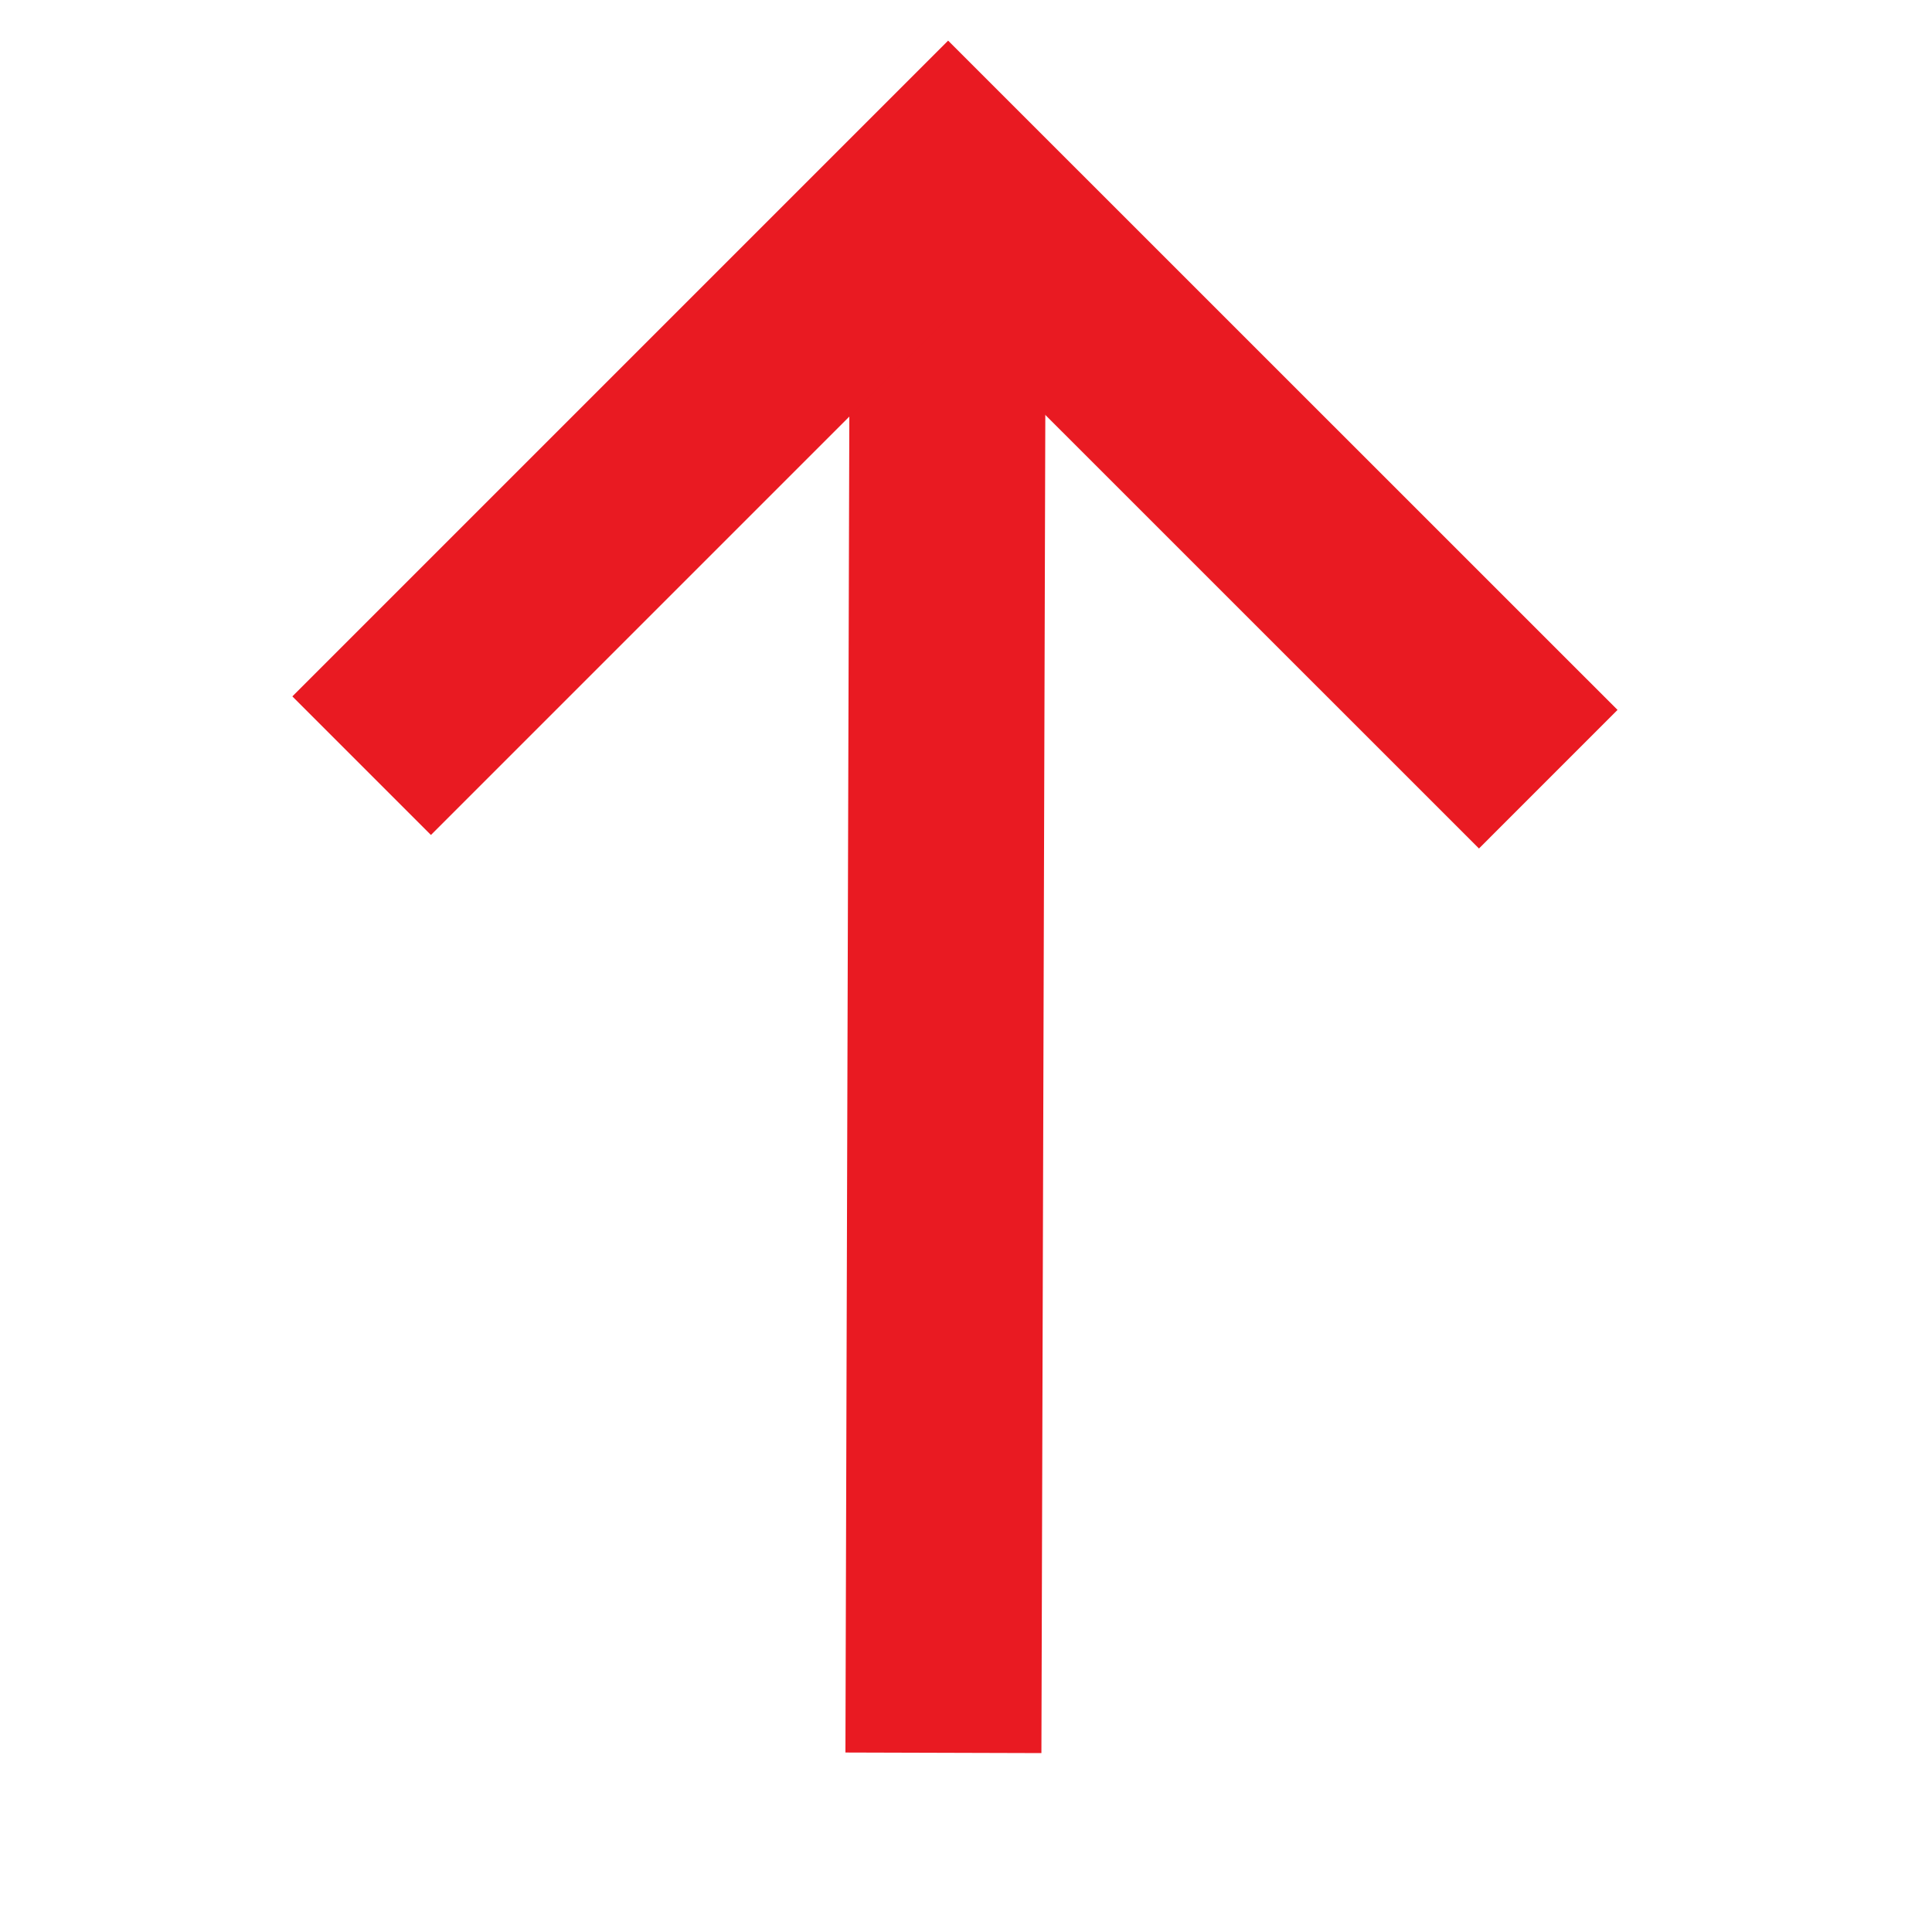 <svg width="16" height="16" viewBox="0 0 16 16" fill="none" xmlns="http://www.w3.org/2000/svg">
<path d="M7.813 14.516L7.851 1.498" stroke="#E91A22" stroke-width="1.623"/>
<path d="M12.822 6.453L7.852 1.484L2.995 6.341" stroke="#E91A22" stroke-width="1.623"/>
</svg>

